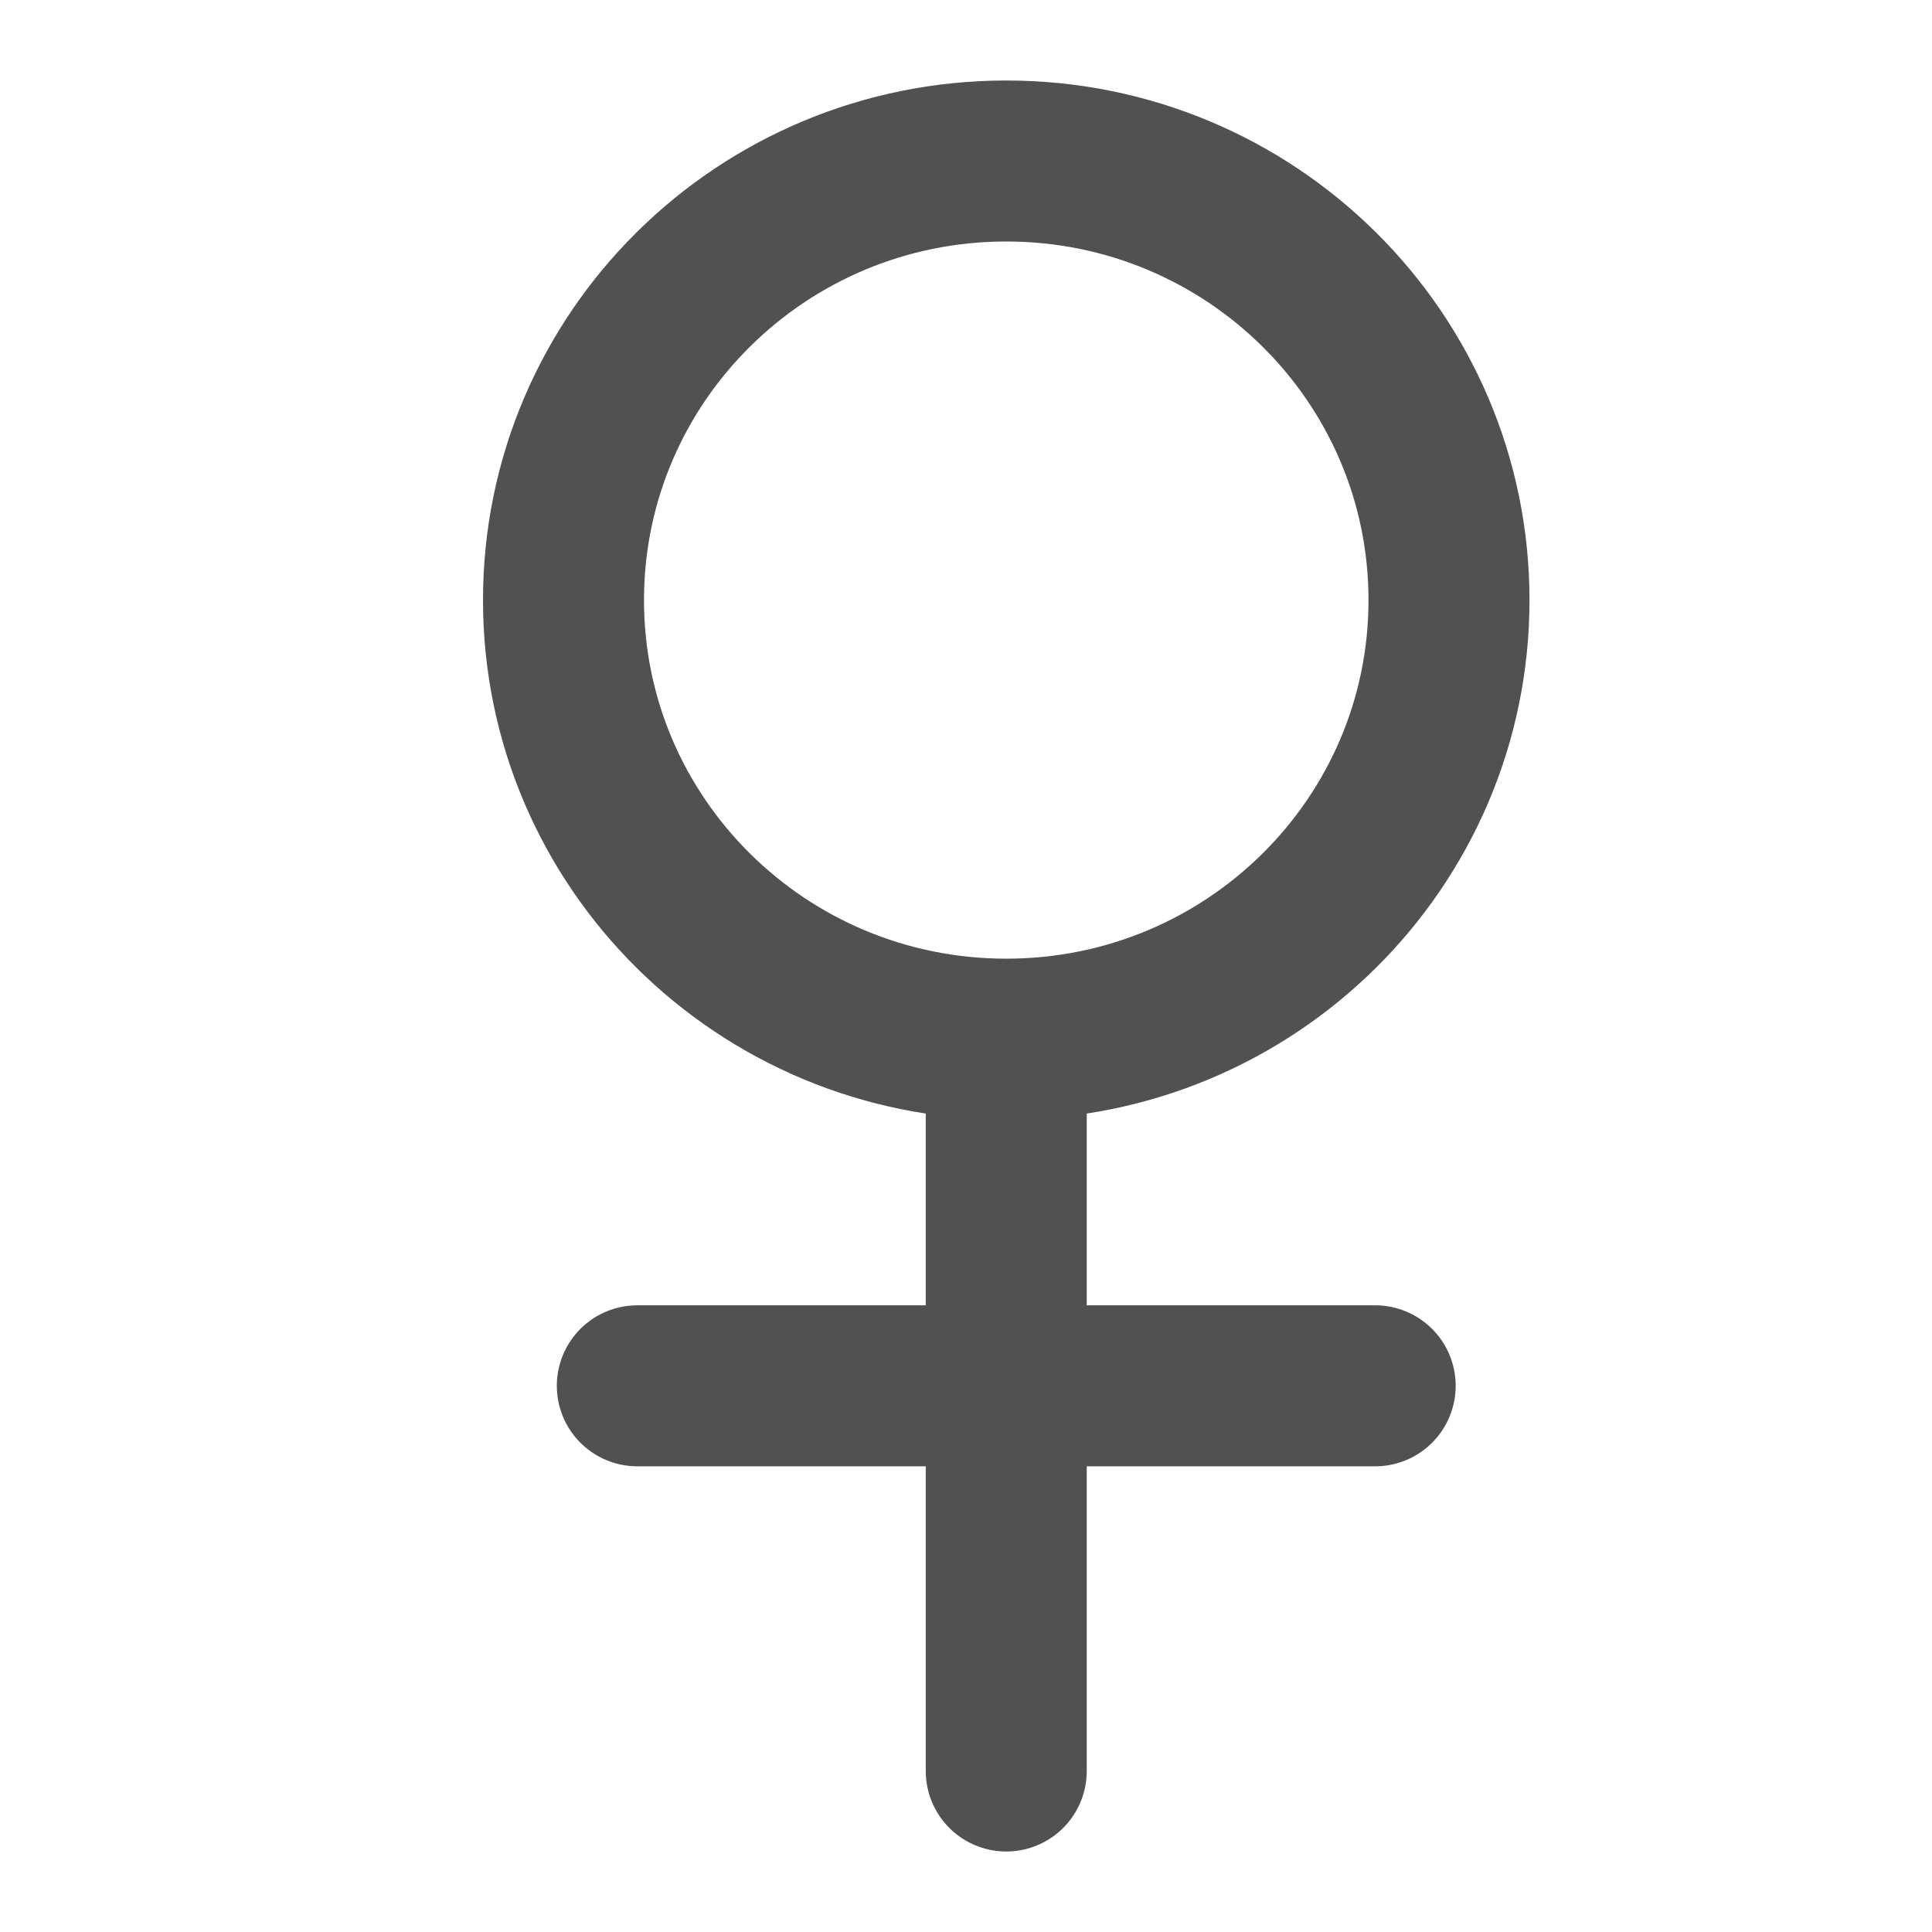 <svg width="24" height="24" viewBox="0 0 24 24" fill="none" xmlns="http://www.w3.org/2000/svg">
<path d="M12.5 12.909C15.538 12.909 18 10.467 18 7.455C18 4.442 15.538 2 12.5 2C9.462 2 7 4.442 7 7.455C7 10.467 9.462 12.909 12.5 12.909ZM12.5 12.909V17.215M7.917 17.215H12.5M12.5 17.215H17.083M12.5 17.215V22" stroke="#515151" stroke-width="2" stroke-linecap="round" stroke-linejoin="round"/>
</svg>
